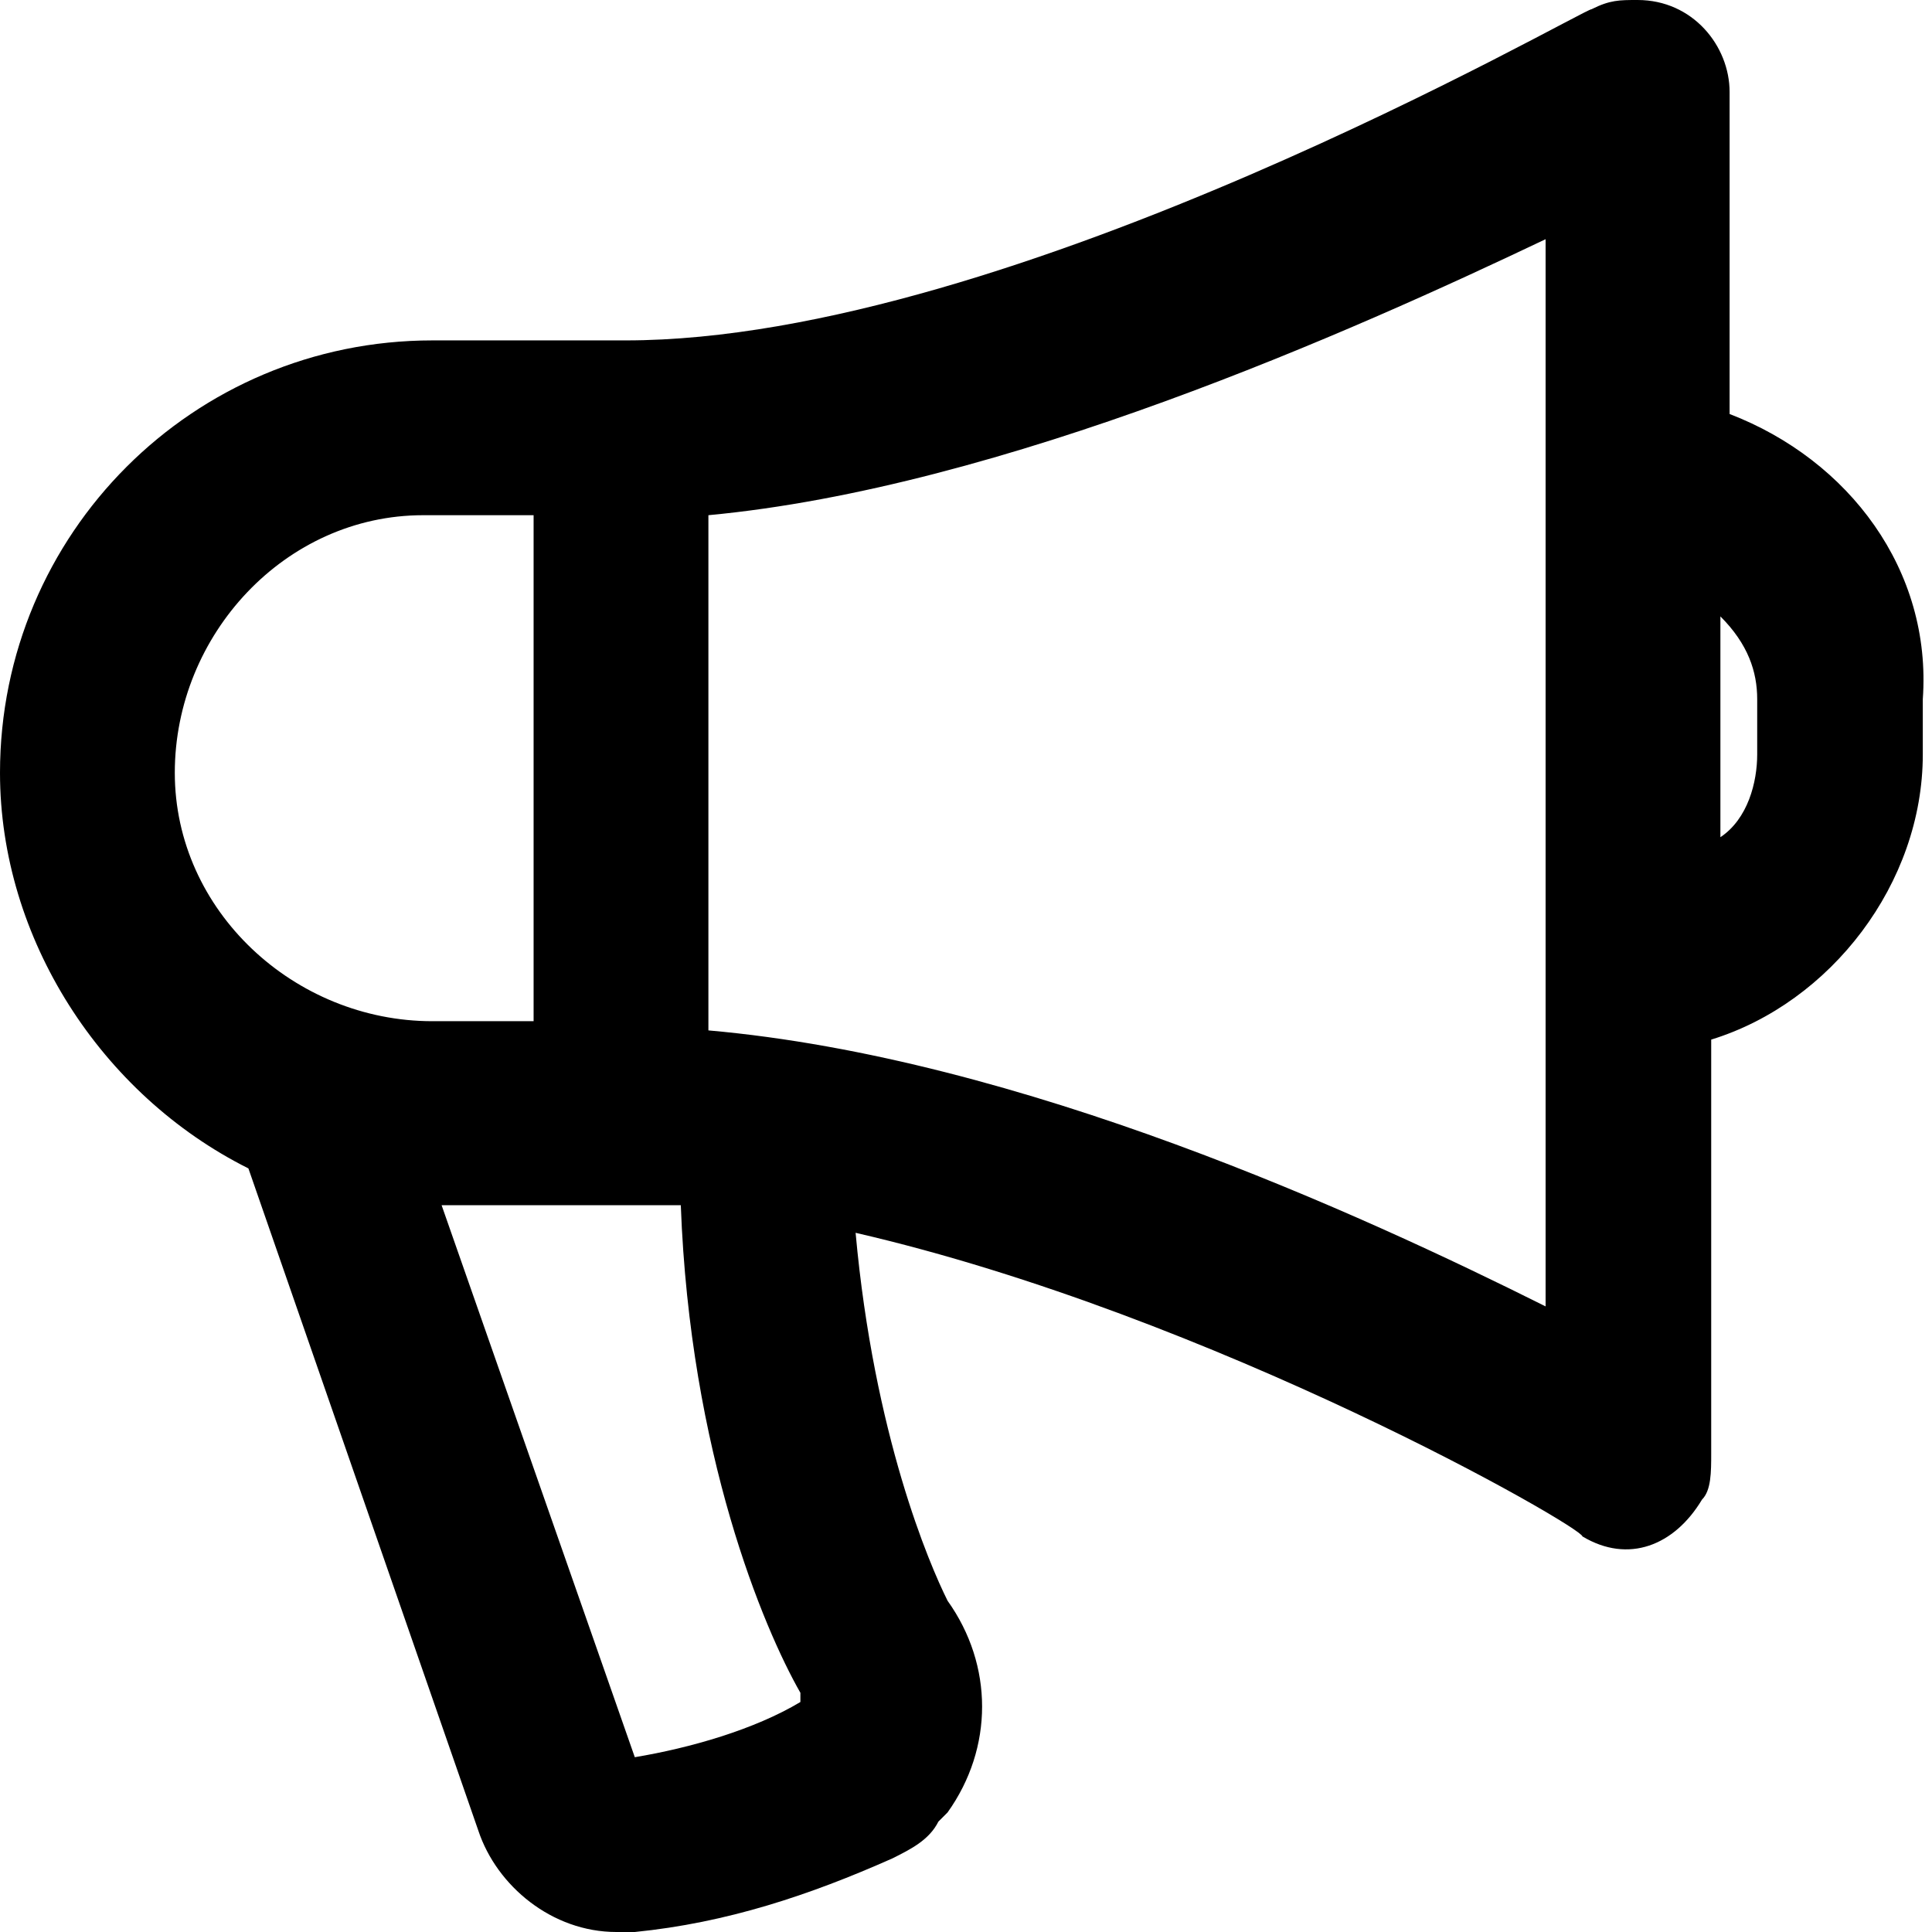 <?xml version="1.0" encoding="utf-8"?>
<!-- Generator: Adobe Illustrator 21.0.0, SVG Export Plug-In . SVG Version: 6.00 Build 0)  -->
<svg version="1.1" id="Layer_1" xmlns="http://www.w3.org/2000/svg" xmlns:xlink="http://www.w3.org/1999/xlink" x="0px" y="0px"
	 viewBox="0 0 21 21" style="enable-background:new 0 0 21 21;" xml:space="preserve">
<path d="M18.8,4.5V1c0-0.5-0.4-1-1-1c-0.2,0-0.3,0-0.5,0.1c-0.1,0-6.3,3.6-10.5,3.6H4.7C2.1,3.7,0,5.8,0,8.4c0,1.8,1.1,3.5,2.7,4.3
	l2.5,7.2C5.4,20.5,6,21,6.7,21c0.1,0,0.1,0,0.2,0c1-0.1,1.9-0.4,2.8-0.8c0.2-0.1,0.4-0.2,0.5-0.4c0,0,0.1-0.1,0.1-0.1
	c0.5-0.7,0.5-1.6,0-2.3c-0.2-0.4-0.8-1.8-1-4c3.9,0.9,7.9,3.2,7.9,3.3c0.5,0.3,1,0.1,1.3-0.4c0.1-0.1,0.1-0.3,0.1-0.5v-4.5
	c1.3-0.4,2.3-1.7,2.3-3.1V7.6C21,6.2,20.1,5,18.8,4.5z M1.9,8.4c0-1.5,1.2-2.8,2.7-2.8h1.2v5.5H4.7C3.2,11.1,1.9,9.9,1.9,8.4z
	 M8.7,18.5c-0.5,0.3-1.2,0.5-1.8,0.6l-2.1-6h2c0.2,0,0.4,0,0.6,0c0.1,2.7,0.9,4.6,1.3,5.3L8.7,18.5C8.8,18.4,8.8,18.4,8.7,18.5
	L8.7,18.5z M16.8,4.4v9.8c-2-1-5.7-2.7-9.1-3V5.6c3.2-0.3,7-2,9.1-3V4.4z M19.1,8.2c0,0.3-0.1,0.7-0.4,0.9V6.7
	C19,7,19.1,7.3,19.1,7.6L19.1,8.2z"/>
</svg>
